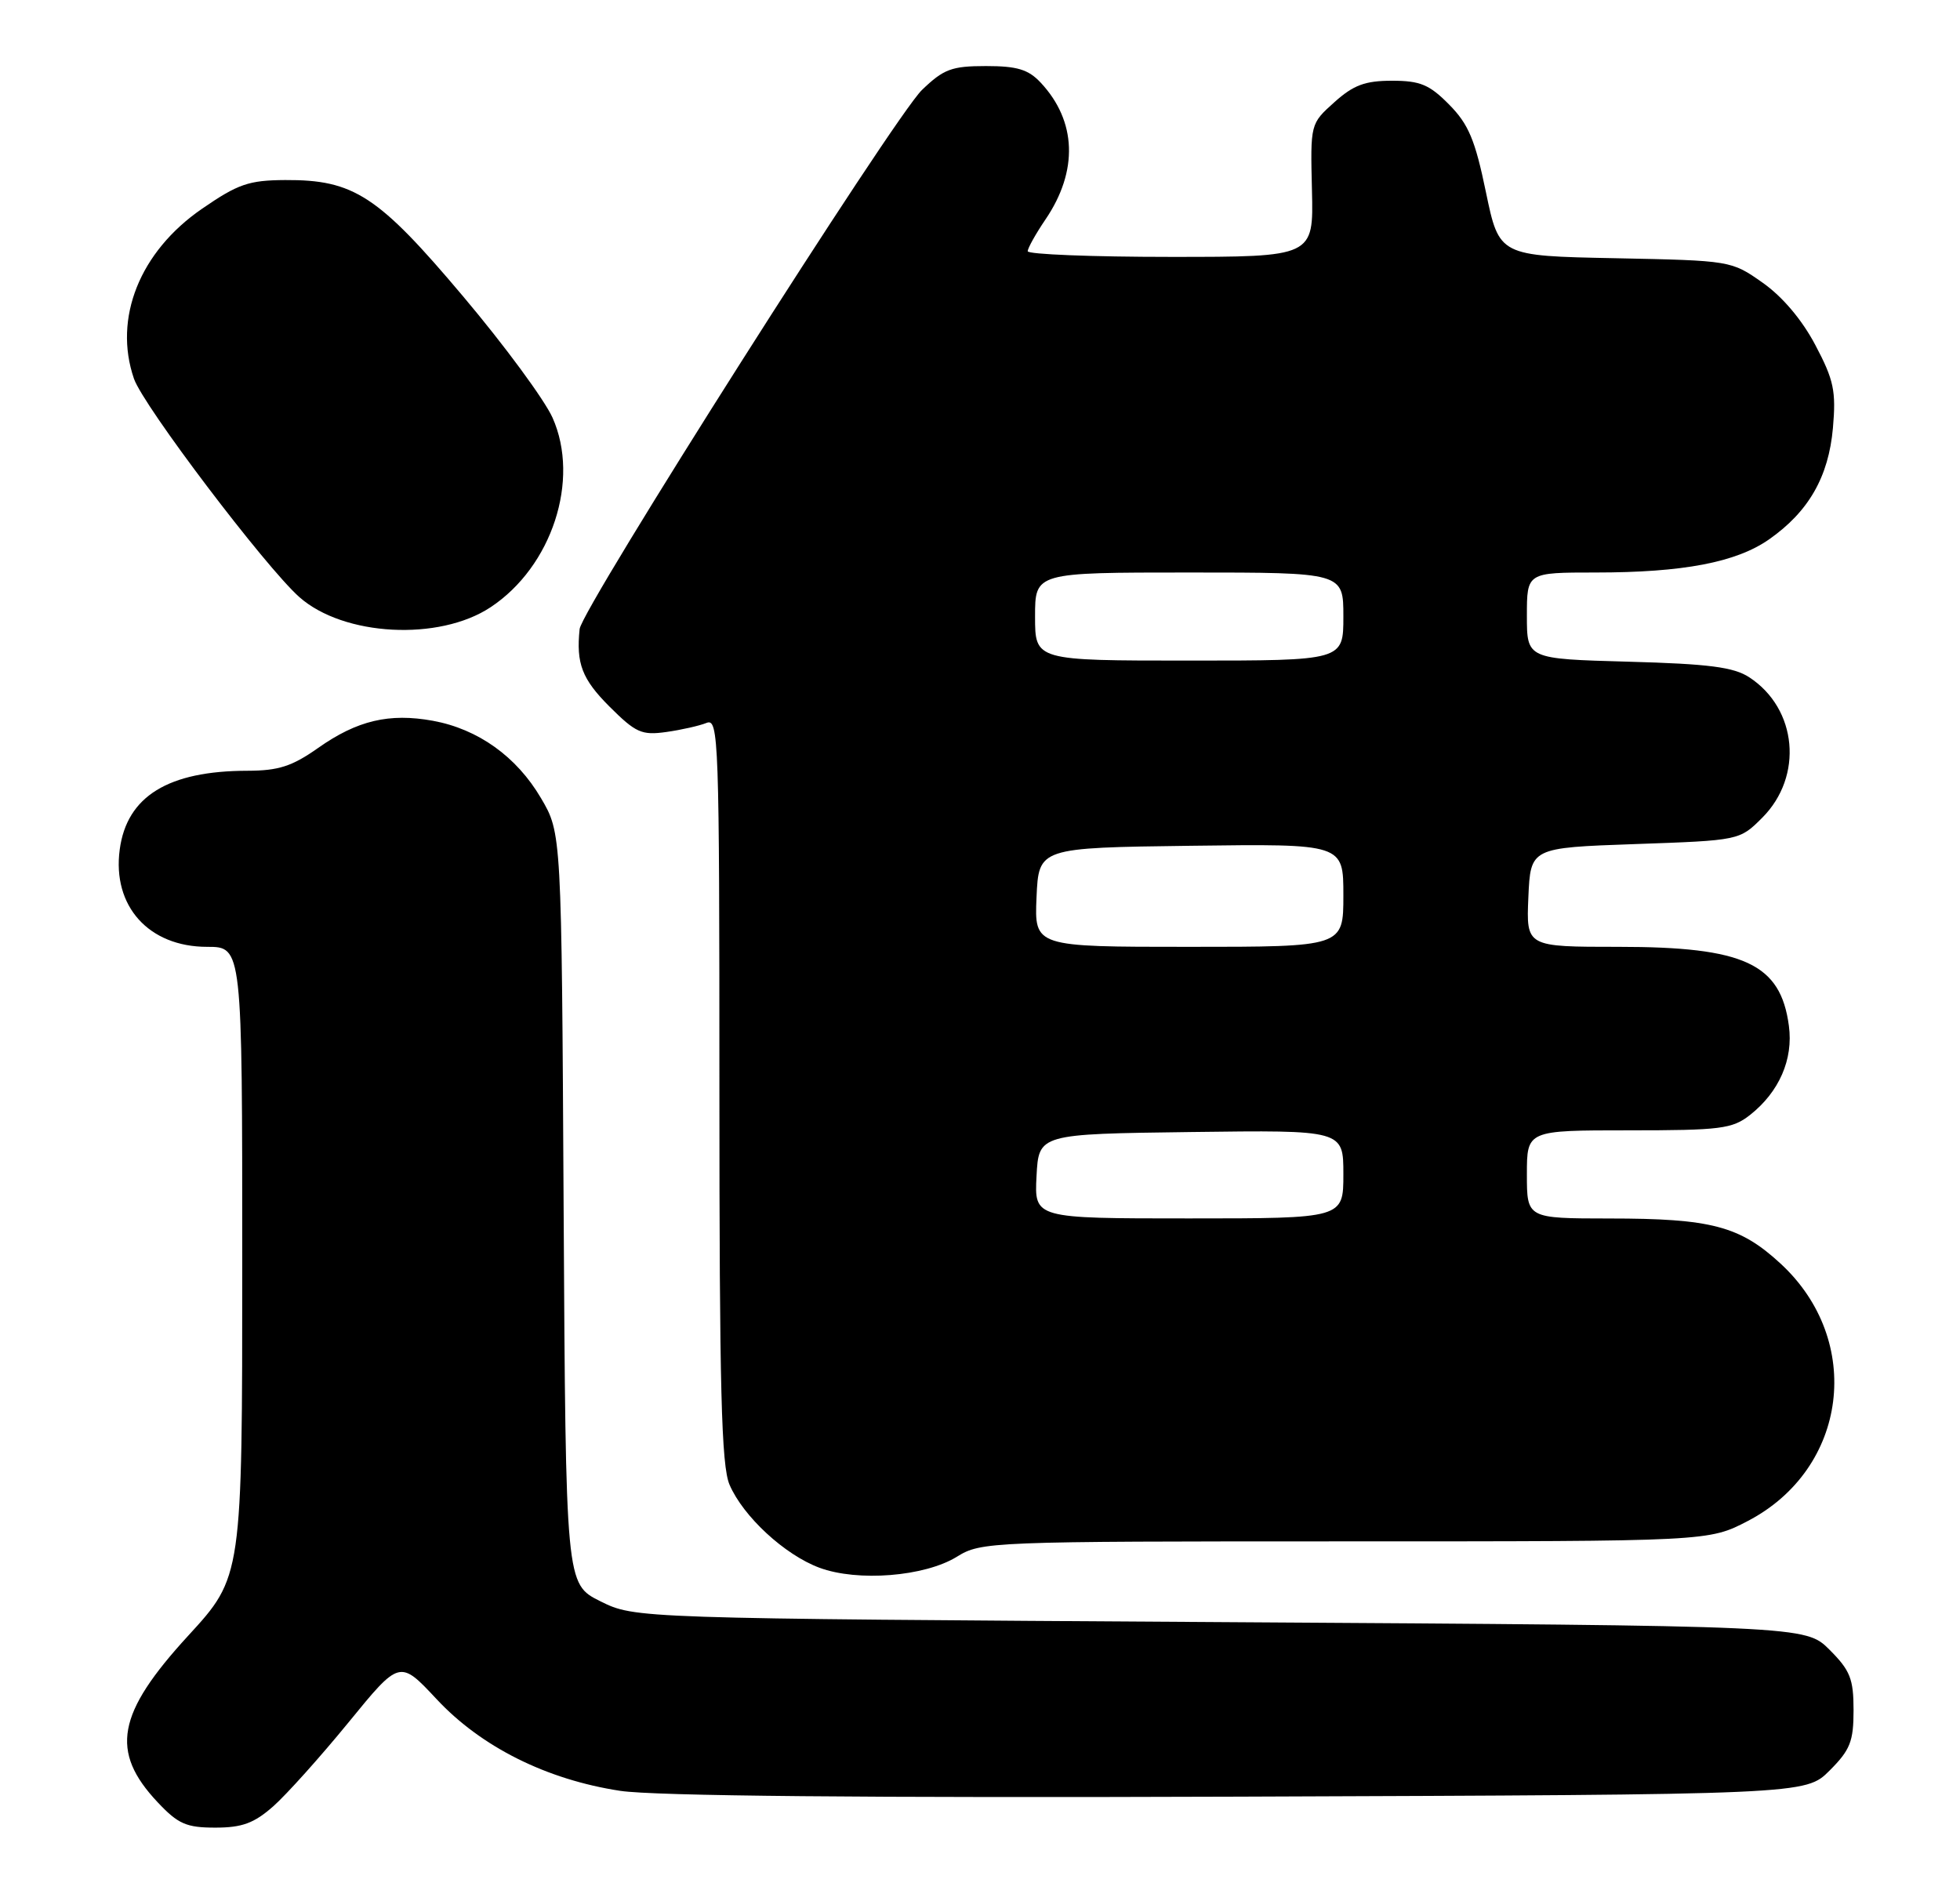 <?xml version="1.0" encoding="UTF-8" standalone="no"?>
<!DOCTYPE svg PUBLIC "-//W3C//DTD SVG 1.1//EN" "http://www.w3.org/Graphics/SVG/1.1/DTD/svg11.dtd" >
<svg xmlns="http://www.w3.org/2000/svg" xmlns:xlink="http://www.w3.org/1999/xlink" version="1.1" viewBox="0 0 267 256">
 <g >
 <path fill="currentColor"
d=" M 37.22 246.10 C 39.02 244.51 43.64 239.36 47.48 234.66 C 54.45 226.12 54.45 226.12 59.48 231.50 C 65.55 238.01 74.48 242.47 84.50 243.99 C 89.12 244.69 117.77 244.96 168.73 244.78 C 245.96 244.50 245.96 244.50 249.23 241.23 C 252.04 238.42 252.50 237.27 252.50 233.00 C 252.50 228.73 252.04 227.58 249.23 224.77 C 245.96 221.50 245.96 221.50 166.23 221.00 C 86.50 220.50 86.50 220.50 81.78 218.16 C 77.07 215.81 77.07 215.81 76.78 164.66 C 76.50 113.50 76.50 113.50 73.69 108.73 C 70.37 103.08 65.13 99.33 58.97 98.20 C 53.03 97.12 48.66 98.15 43.34 101.90 C 39.78 104.41 37.94 105.00 33.72 105.01 C 22.92 105.02 17.28 108.49 16.31 115.74 C 15.27 123.45 20.26 129.00 28.22 129.00 C 33.00 129.00 33.00 129.00 33.00 171.92 C 33.00 214.83 33.00 214.83 25.64 222.85 C 15.90 233.46 14.95 238.63 21.50 245.57 C 24.27 248.51 25.39 249.00 29.33 249.00 C 32.98 249.00 34.61 248.40 37.22 246.10 Z  M 130.34 212.10 C 133.67 210.04 134.72 210.00 183.25 210.00 C 232.77 210.00 232.77 210.00 238.12 207.21 C 251.74 200.09 253.94 182.65 242.55 172.15 C 237.01 167.04 233.10 166.01 219.25 166.01 C 208.00 166.00 208.00 166.00 208.00 160.00 C 208.00 154.00 208.00 154.00 221.87 154.00 C 234.41 154.00 235.98 153.80 238.39 151.91 C 242.36 148.78 244.31 144.33 243.69 139.76 C 242.56 131.29 237.62 129.00 220.49 129.00 C 207.91 129.00 207.91 129.00 208.20 122.25 C 208.50 115.50 208.50 115.50 222.73 115.00 C 236.97 114.50 236.97 114.50 240.06 111.41 C 245.69 105.77 244.84 96.56 238.30 92.28 C 236.18 90.89 232.82 90.45 221.82 90.15 C 208.00 89.77 208.00 89.77 208.00 83.89 C 208.00 78.00 208.00 78.00 217.36 78.00 C 229.27 78.00 236.50 76.62 240.97 73.50 C 246.38 69.72 249.10 64.97 249.69 58.31 C 250.13 53.27 249.81 51.77 247.30 47.02 C 245.49 43.58 242.81 40.41 240.12 38.52 C 235.85 35.51 235.78 35.50 220.03 35.18 C 204.23 34.87 204.23 34.87 202.42 26.18 C 200.95 19.06 200.05 16.92 197.41 14.25 C 194.72 11.52 193.46 11.00 189.62 11.00 C 185.96 11.00 184.37 11.59 181.77 13.93 C 178.50 16.86 178.50 16.86 178.72 25.93 C 178.94 35.00 178.94 35.00 159.47 35.00 C 148.76 35.00 140.00 34.65 140.00 34.23 C 140.00 33.81 141.09 31.86 142.42 29.90 C 146.91 23.29 146.67 16.49 141.76 11.25 C 140.08 9.46 138.56 9.00 134.31 9.00 C 129.64 9.00 128.55 9.41 125.60 12.25 C 121.80 15.92 79.24 82.93 78.96 85.70 C 78.47 90.40 79.29 92.52 83.01 96.25 C 86.61 99.84 87.41 100.20 90.76 99.73 C 92.82 99.44 95.29 98.88 96.25 98.49 C 97.90 97.83 98.00 100.60 98.00 148.43 C 98.00 189.27 98.27 199.69 99.38 202.28 C 101.24 206.61 106.89 211.83 111.62 213.59 C 116.84 215.53 125.96 214.80 130.34 212.10 Z  M 66.83 82.73 C 75.19 77.20 79.05 65.39 75.27 56.91 C 74.19 54.49 68.71 47.04 63.08 40.37 C 51.51 26.64 48.20 24.48 38.85 24.53 C 33.89 24.56 32.41 25.07 27.51 28.45 C 19.04 34.28 15.41 43.36 18.25 51.60 C 19.52 55.29 36.15 77.24 40.78 81.35 C 46.81 86.69 59.81 87.38 66.83 82.73 Z  M 141.20 160.25 C 141.50 154.50 141.50 154.50 162.25 154.23 C 183.00 153.96 183.00 153.96 183.00 159.98 C 183.00 166.00 183.00 166.00 161.95 166.00 C 140.90 166.00 140.90 166.00 141.20 160.25 Z  M 141.20 122.25 C 141.50 115.50 141.50 115.50 162.25 115.23 C 183.00 114.96 183.00 114.96 183.00 121.98 C 183.00 129.00 183.00 129.00 161.95 129.00 C 140.91 129.00 140.91 129.00 141.20 122.25 Z  M 141.00 84.00 C 141.00 78.00 141.00 78.00 162.00 78.00 C 183.00 78.00 183.00 78.00 183.00 84.00 C 183.00 90.00 183.00 90.00 162.00 90.00 C 141.00 90.00 141.00 90.00 141.00 84.00 Z "/>
</g>
</svg>
